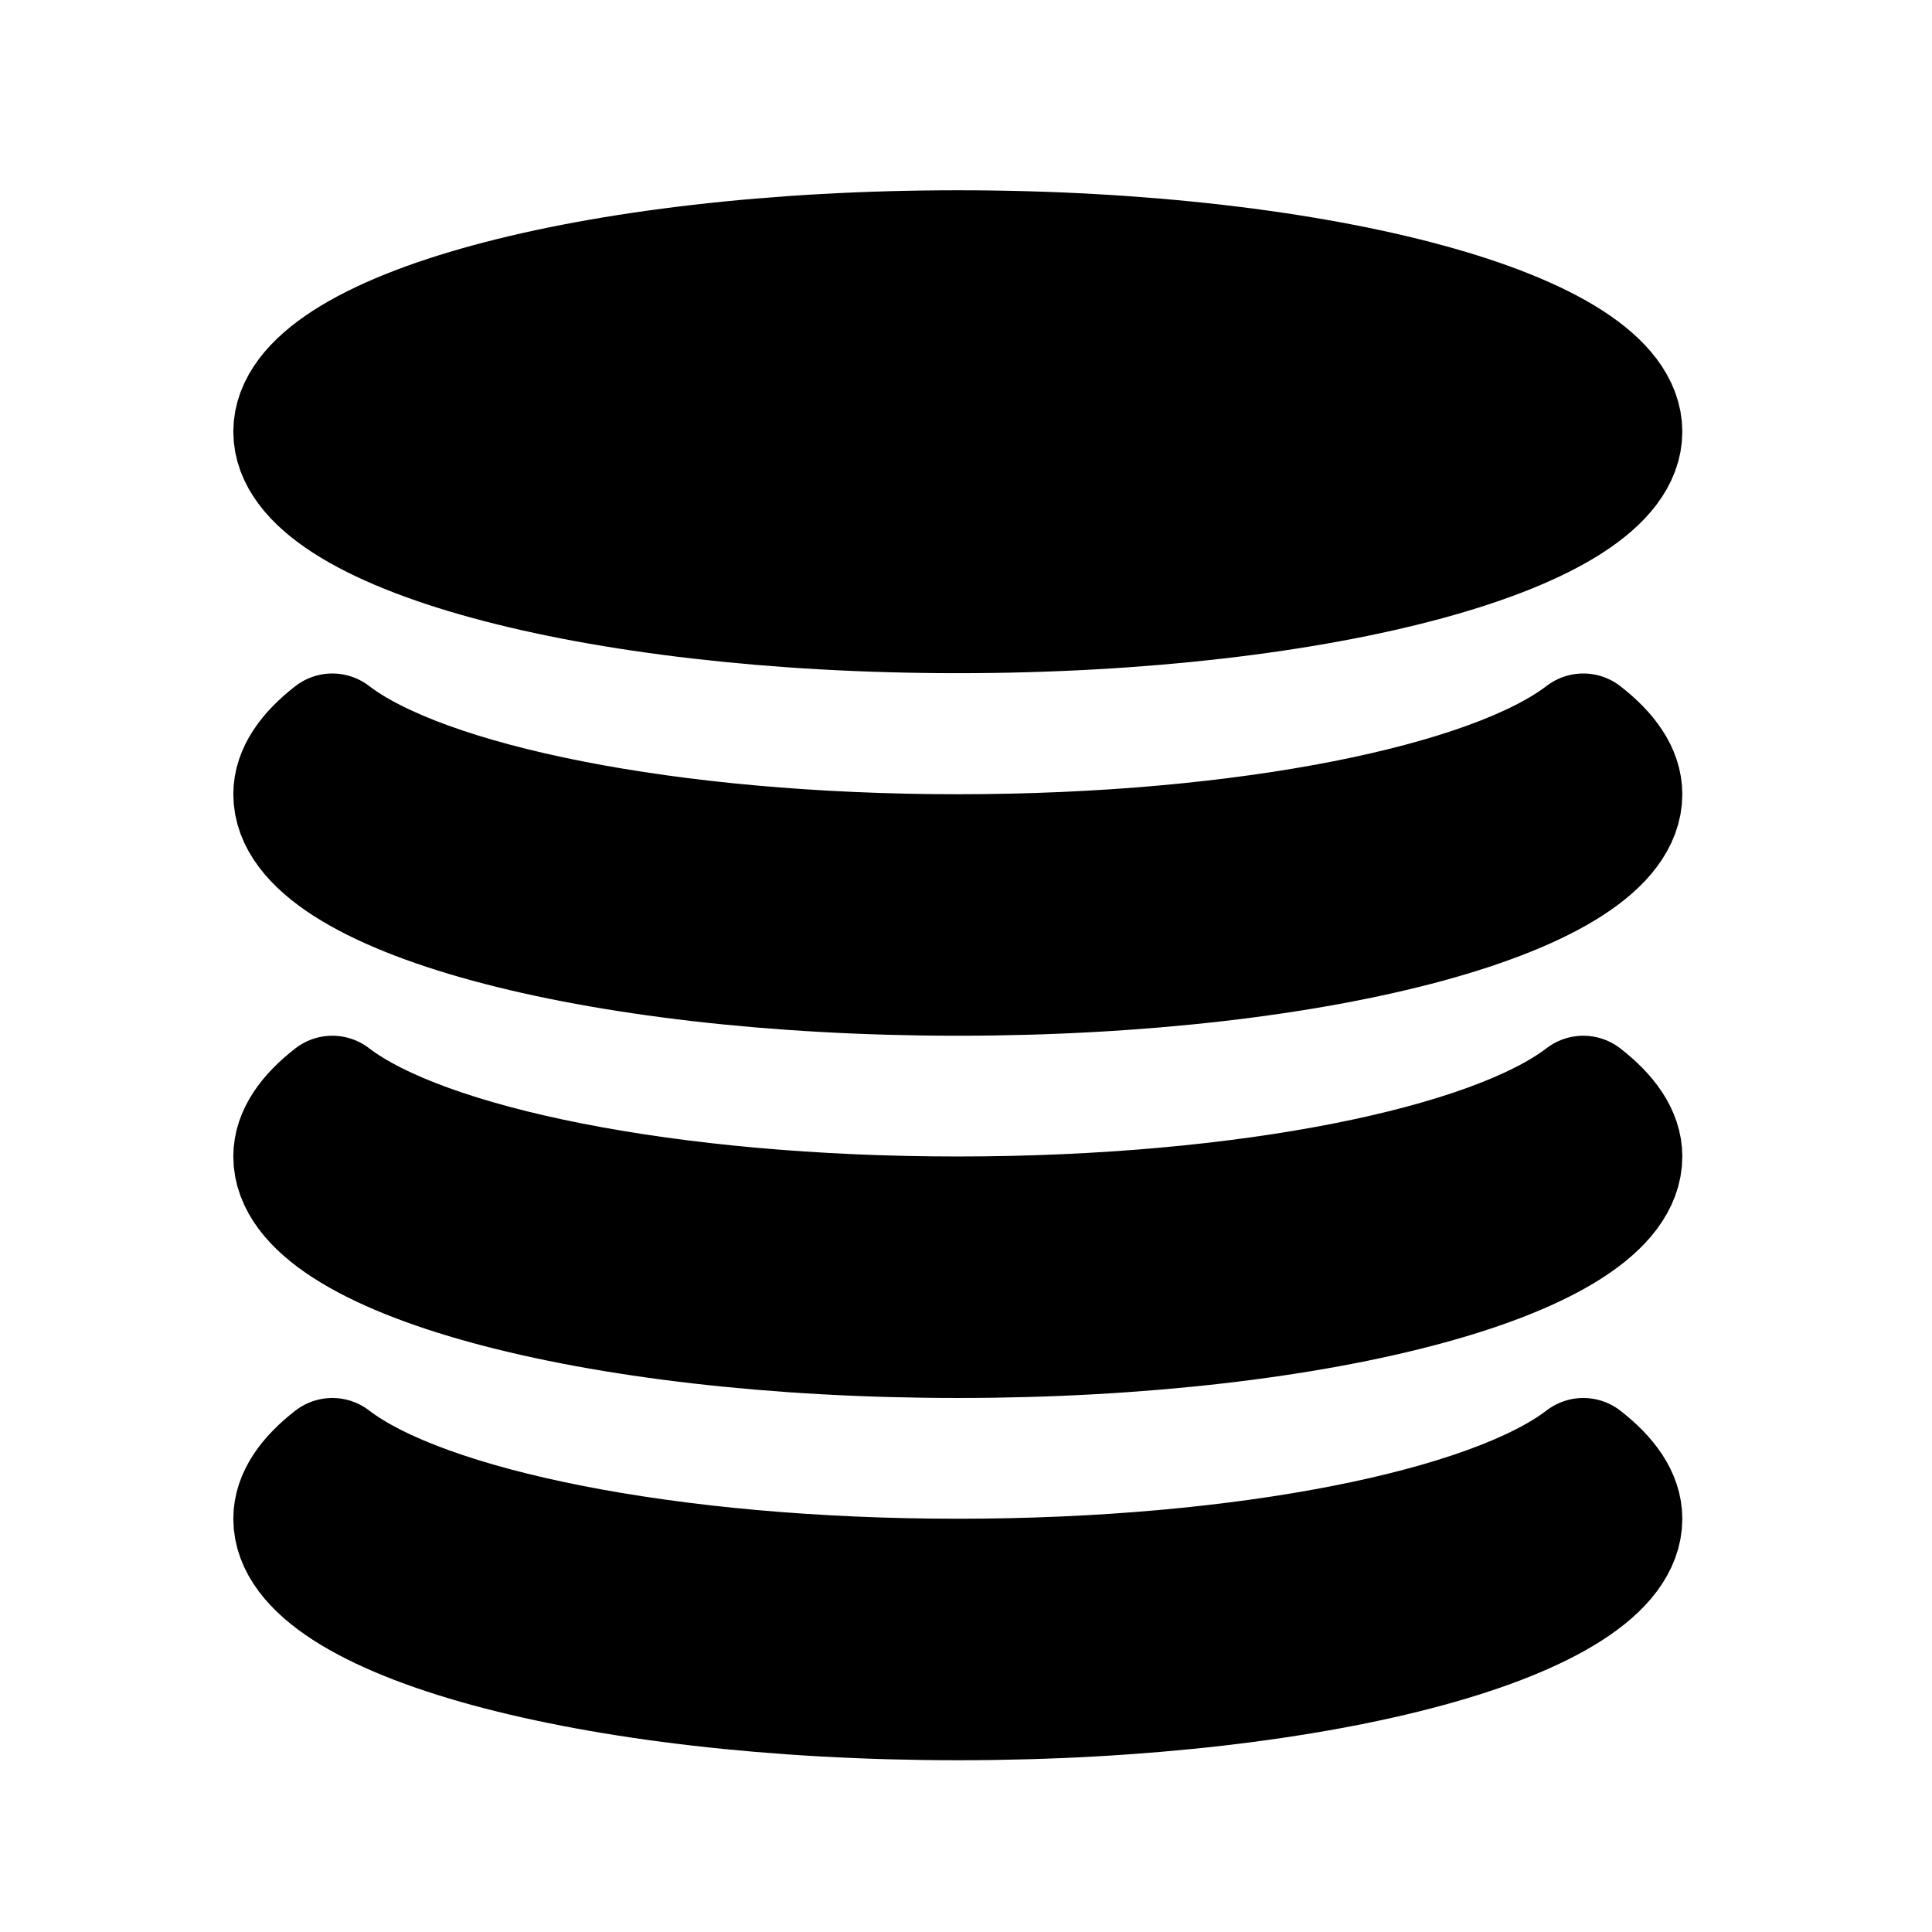 <?xml version="1.0" encoding="UTF-8" standalone="no"?>
<!-- Created with Inkscape (http://www.inkscape.org/) -->

<svg
   xmlns:dc="http://purl.org/dc/elements/1.1/"
   xmlns:cc="http://creativecommons.org/ns#"
   xmlns:rdf="http://www.w3.org/1999/02/22-rdf-syntax-ns#"
   xmlns:svg="http://www.w3.org/2000/svg"
   xmlns="http://www.w3.org/2000/svg"
   xmlns:sodipodi="http://sodipodi.sourceforge.net/DTD/sodipodi-0.dtd"
   xmlns:inkscape="http://www.inkscape.org/namespaces/inkscape"
   version="1.0"
   width="64"
   height="64"
   id="svg4729"
   inkscape:version="0.48.4 r9939"
   sodipodi:docname="logo.svg"
   inkscape:export-filename="D:\DEVEL\Schatzsuche\git\260813\main\de.saxsys.treasurehunting\modules\de.saxsys.treasurehunting.common\public\images\logo\logo16.png"
   inkscape:export-xdpi="22.5"
   inkscape:export-ydpi="22.5">
  <sodipodi:namedview
     pagecolor="#ffffff"
     bordercolor="#666666"
     borderopacity="1"
     objecttolerance="10"
     gridtolerance="10"
     guidetolerance="10"
     inkscape:pageopacity="0"
     inkscape:pageshadow="2"
     inkscape:window-width="1600"
     inkscape:window-height="1116"
     id="namedview9"
     showgrid="true"
     inkscape:zoom="3.6875"
     inkscape:cx="-19.932203"
     inkscape:cy="32"
     inkscape:window-x="1592"
     inkscape:window-y="-8"
     inkscape:window-maximized="1"
     inkscape:current-layer="svg4729">
    <inkscape:grid
       type="xygrid"
       id="grid2988"
       empspacing="5"
       visible="true"
       enabled="true"
       snapvisiblegridlinesonly="true" />
  </sodipodi:namedview>
  <defs
     id="defs4731" />
  <g
     id="icon"
     transform="translate(-2.271,4)">
    <path
       d="m 56,10.3 c 0,3.31 -9.85,6 -22,6 -12.15,0 -22,-2.69 -22,-6 0,-3.307 9.85,-5.997 22,-5.997 12.15,0 22,2.69 22,5.997 z"
       id="path3211"
       style="fill:#000000;fill-opacity:1;stroke:#000000;stroke-width:4;stroke-linecap:round;stroke-linejoin:round;stroke-miterlimit:4;stroke-opacity:1"
       inkscape:connector-curvature="0" />
    <path
       d="m 13.28,20.31 c -0.81,0.63 -1.28,1.3 -1.28,2 0,3.32 9.85,6 22,6 12.15,0 22,-2.68 22,-6 0,-0.7 -0.47,-1.37 -1.28,-2 -3.03,2.33 -11.15,4 -20.72,4 -9.57,0 -17.69,-1.67 -20.72,-4 z"
       id="path3589"
       style="fill:#000000;fill-opacity:1;stroke:#000000;stroke-width:4;stroke-linecap:round;stroke-linejoin:round;stroke-miterlimit:4;stroke-opacity:1;stroke-dasharray:none"
       inkscape:connector-curvature="0" />
    <path
       d="m 13.28,32.31 c -0.81,0.63 -1.28,1.3 -1.28,2 0,3.32 9.85,6 22,6 12.15,0 22,-2.68 22,-6 0,-0.7 -0.47,-1.37 -1.28,-2 -3.03,2.33 -11.15,4 -20.72,4 -9.57,0 -17.69,-1.67 -20.72,-4 z"
       id="path3594"
       style="fill:#000000;fill-opacity:1;stroke:#000000;stroke-width:4;stroke-linecap:round;stroke-linejoin:round;stroke-miterlimit:4;stroke-opacity:1;stroke-dasharray:none"
       inkscape:connector-curvature="0" />
    <path
       d="m 13.28,44.31 c -0.81,0.63 -1.28,1.3 -1.28,2 0,3.32 9.85,6 22,6 12.15,0 22,-2.68 22,-6 0,-0.7 -0.47,-1.37 -1.28,-2 -3.03,2.33 -11.15,4 -20.72,4 -9.57,0 -17.69,-1.67 -20.72,-4 z"
       id="path3596"
       style="fill:#000000;fill-opacity:1;stroke:#000000;stroke-width:4;stroke-linecap:round;stroke-linejoin:round;stroke-miterlimit:4;stroke-opacity:1;stroke-dasharray:none"
       inkscape:connector-curvature="0" />
  </g>
</svg>
